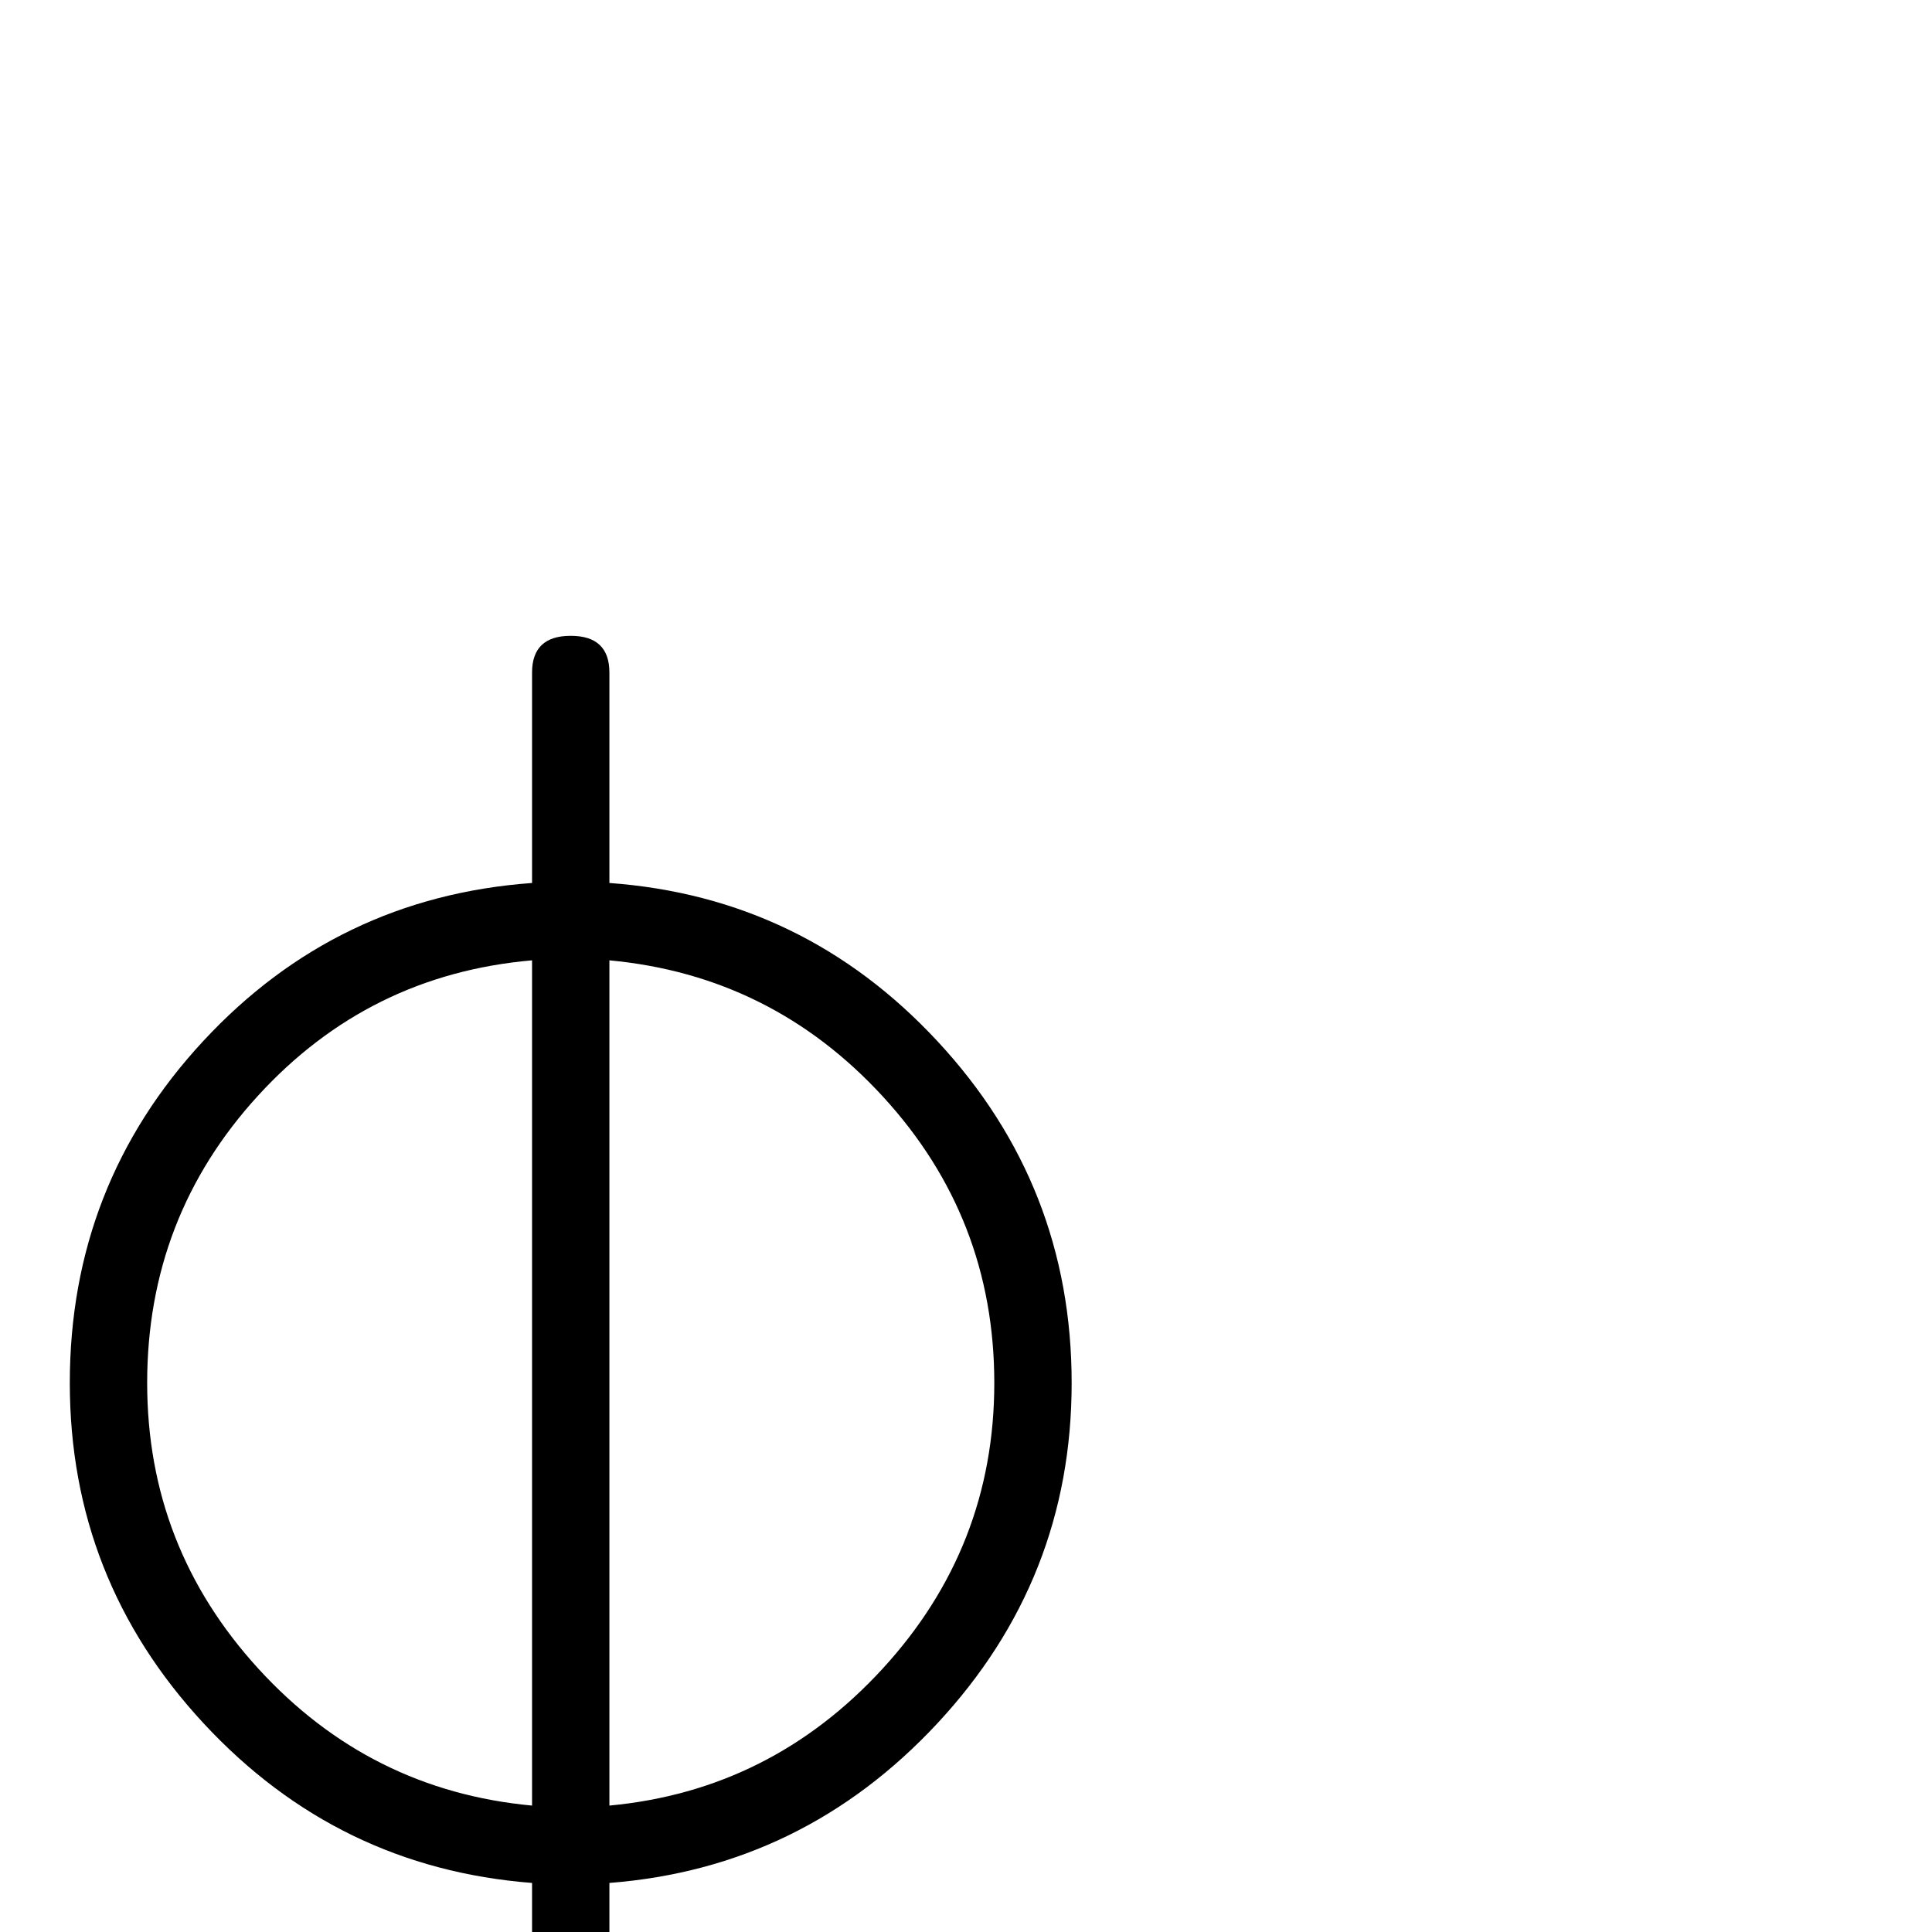 <?xml version="1.0" standalone="no"?>
<!DOCTYPE svg PUBLIC "-//W3C//DTD SVG 1.1//EN" "http://www.w3.org/Graphics/SVG/1.1/DTD/svg11.dtd" >
<svg viewBox="0 -442 2048 2048">
  <g transform="matrix(1 0 0 -1 0 1606)">
   <path fill="currentColor"
d="M1136 582q0 -208 -142.5 -361t-347.5 -169v-144h357q37 0 37 -41t-37 -41h-794q-39 0 -39 41t39 41h355v144q-206 16 -348 169t-142 361q0 210 141.5 362.5t348.5 167.5v223q0 39 41 39t41 -39v-223q206 -15 348 -168t142 -362zM1054 582q0 175 -118 303.5t-290 144.5
v-896q171 16 289.5 145t118.5 303zM564 134v896q-173 -15 -290.5 -143.5t-117.5 -304.5q0 -174 118 -303t290 -145z" />
  </g>

</svg>

